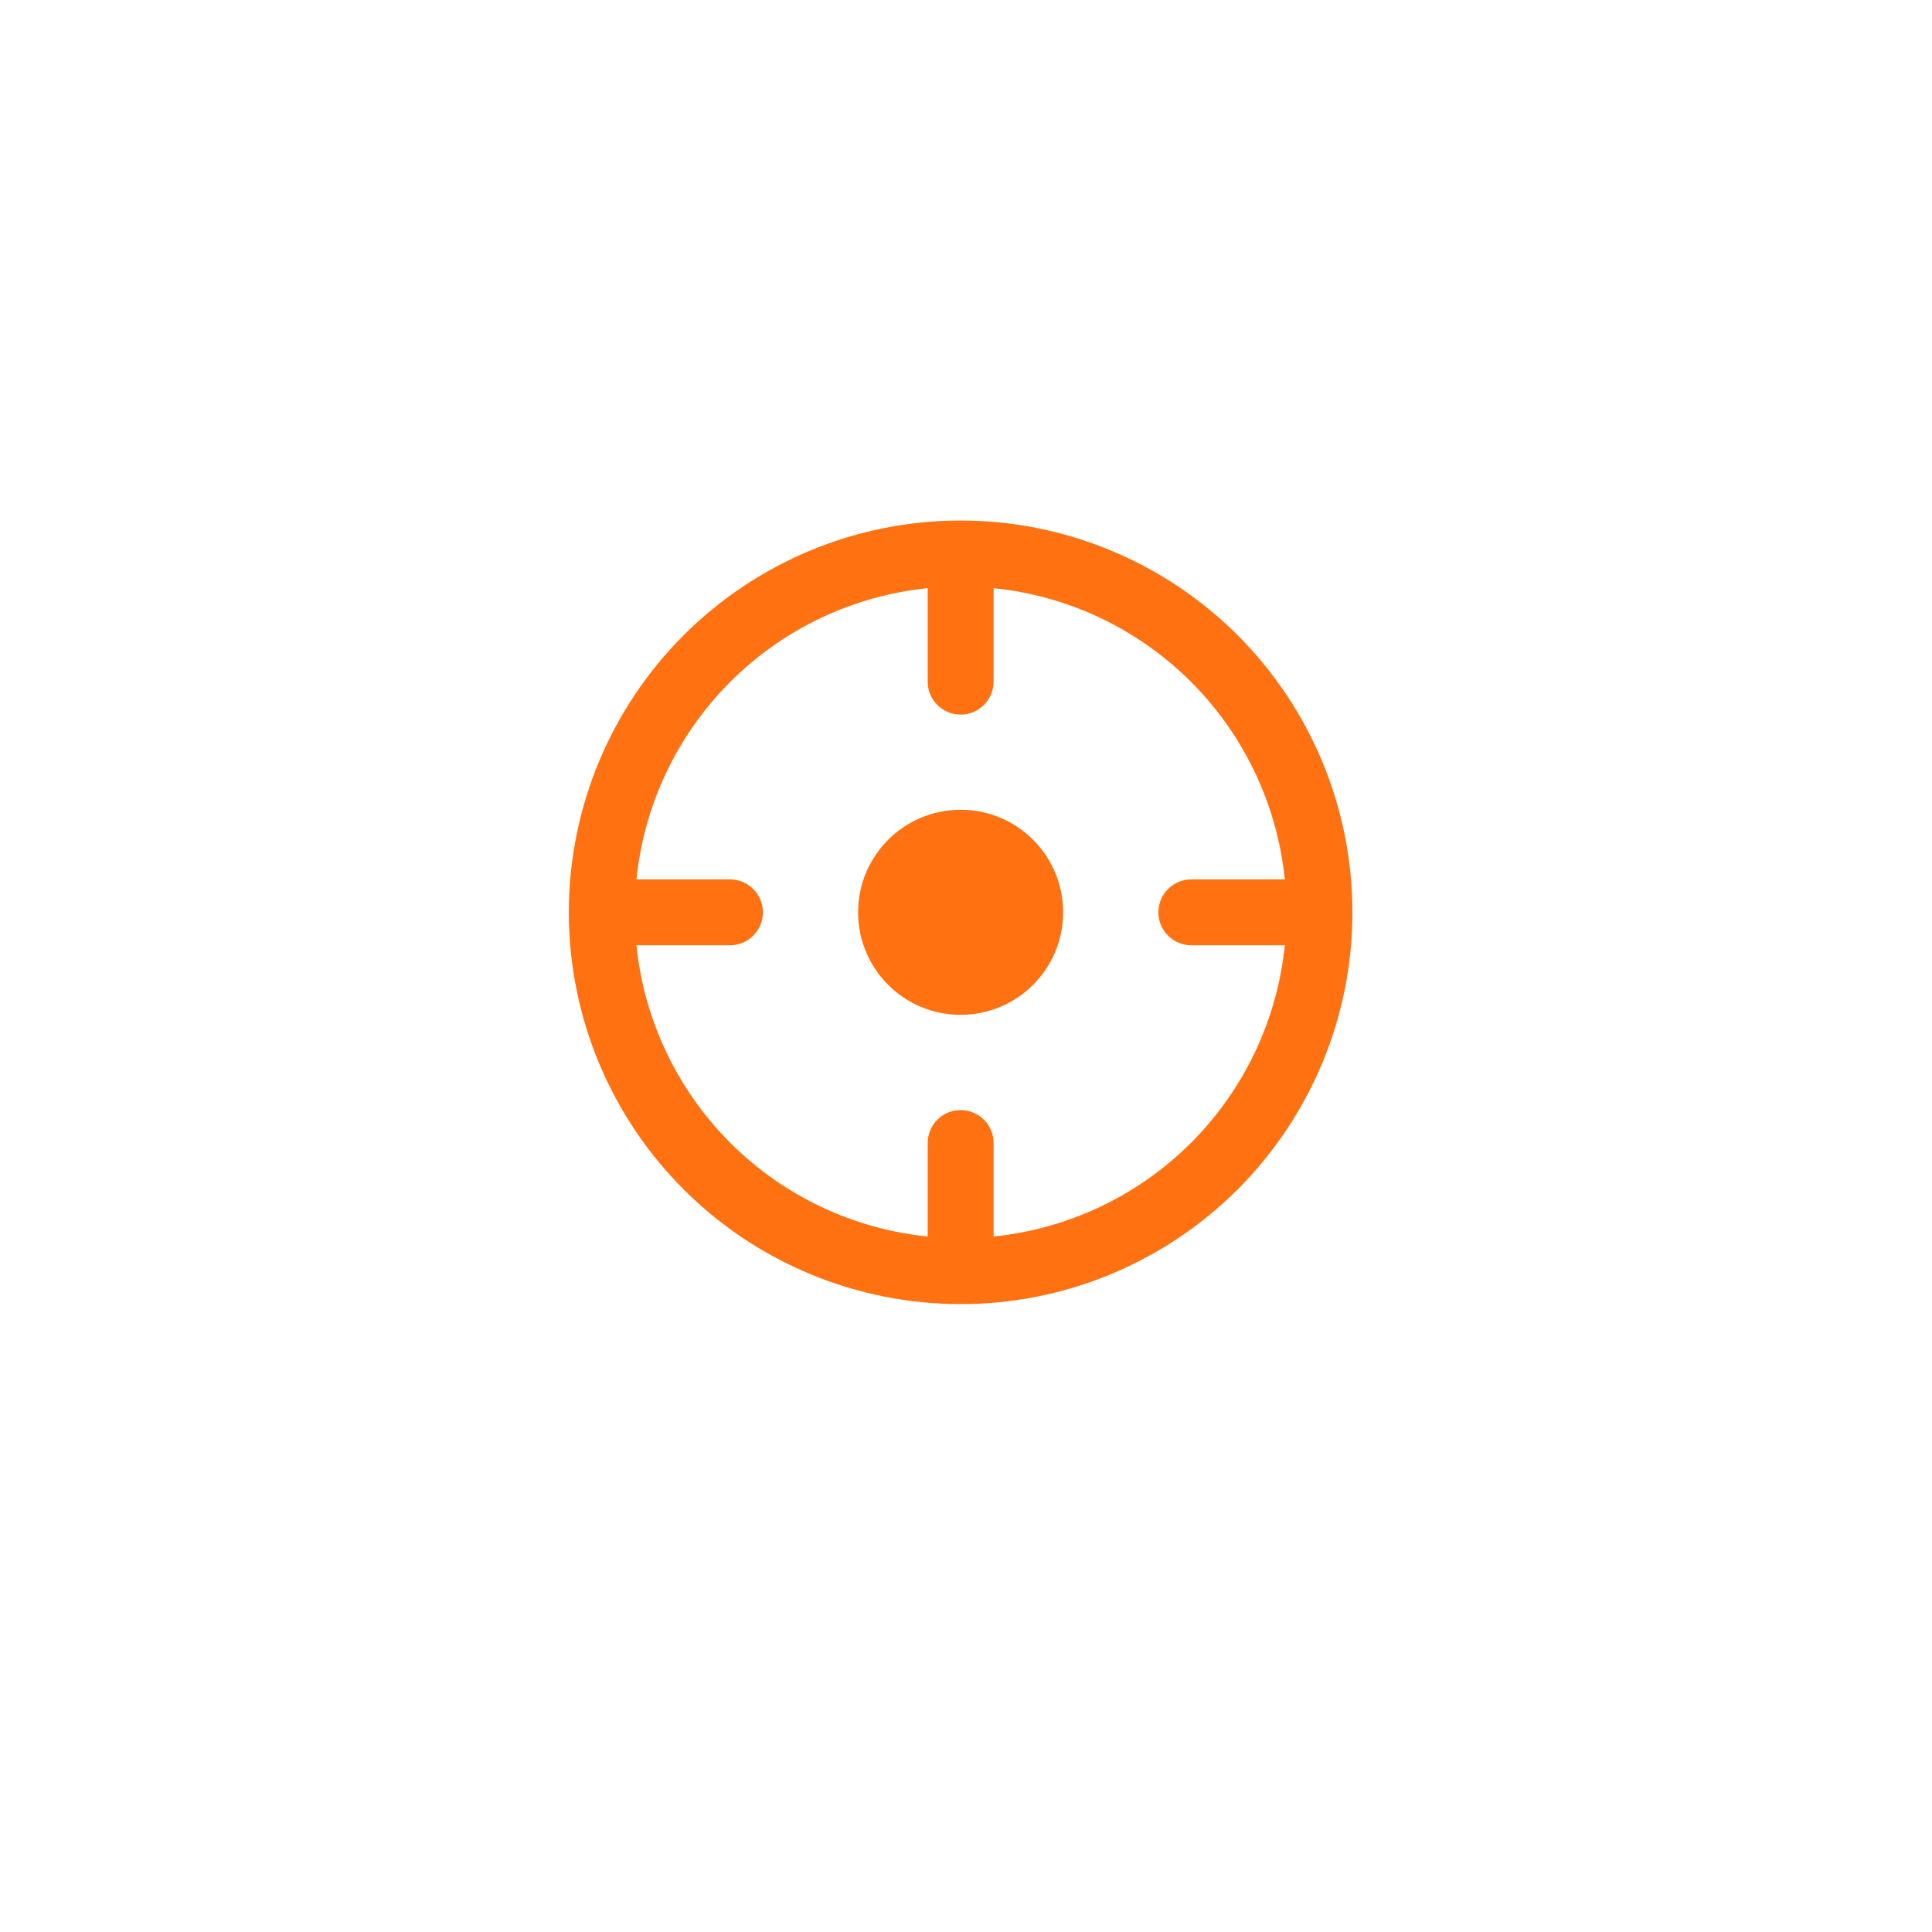 <svg width="40" height="40" viewBox="0 0 40 40" fill="none" xmlns="http://www.w3.org/2000/svg">
<g filter="url(#filter0_d_243_6568)">
<circle cx="20" cy="19" r="15" fill="white"/>
</g>
<path fill-rule="evenodd" clip-rule="evenodd" d="M19.889 10.777C17.738 10.777 15.674 11.632 14.153 13.153C12.632 14.674 11.777 16.738 11.777 18.889C11.777 21.04 12.632 23.103 14.153 24.625C15.674 26.146 17.738 27 19.889 27C20.954 27 22.009 26.791 22.993 26.383C23.977 25.975 24.871 25.378 25.625 24.625C26.378 23.871 26.975 22.977 27.383 21.993C27.791 21.009 28 19.954 28 18.889C28 17.824 27.791 16.769 27.383 15.785C26.975 14.801 26.378 13.906 25.625 13.153C24.871 12.4 23.977 11.802 22.993 11.395C22.009 10.987 20.954 10.777 19.889 10.777ZM15.118 14.118C16.221 13.015 17.668 12.333 19.207 12.177V14.113C19.207 14.49 19.512 14.795 19.889 14.795C20.266 14.795 20.571 14.49 20.571 14.113V12.177C21.223 12.243 21.863 12.404 22.471 12.655C23.289 12.995 24.033 13.492 24.66 14.118C25.286 14.745 25.783 15.488 26.122 16.307C26.374 16.915 26.535 17.555 26.601 18.207H24.665C24.288 18.207 23.983 18.512 23.983 18.889C23.983 19.266 24.288 19.571 24.665 19.571H26.601C26.535 20.223 26.374 20.863 26.122 21.471C25.783 22.289 25.286 23.033 24.66 23.66C24.033 24.286 23.289 24.783 22.471 25.122C21.863 25.374 21.223 25.535 20.571 25.601V23.665C20.571 23.288 20.266 22.983 19.889 22.983C19.512 22.983 19.207 23.288 19.207 23.665V25.601C17.668 25.445 16.221 24.763 15.118 23.66C14.015 22.556 13.333 21.11 13.177 19.571H15.113C15.49 19.571 15.795 19.266 15.795 18.889C15.795 18.512 15.49 18.207 15.113 18.207H13.177C13.333 16.668 14.015 15.222 15.118 14.118ZM19.888 21.011C21.061 21.011 22.011 20.061 22.011 18.888C22.011 17.716 21.061 16.766 19.888 16.766C18.716 16.766 17.766 17.716 17.766 18.888C17.766 20.061 18.716 21.011 19.888 21.011Z" fill="#FF7111"/>
<defs>
<filter id="filter0_d_243_6568" x="0" y="0" width="40" height="40" filterUnits="userSpaceOnUse" color-interpolation-filters="sRGB">
<feFlood flood-opacity="0" result="BackgroundImageFix"/>
<feColorMatrix in="SourceAlpha" type="matrix" values="0 0 0 0 0 0 0 0 0 0 0 0 0 0 0 0 0 0 127 0" result="hardAlpha"/>
<feOffset dy="1"/>
<feGaussianBlur stdDeviation="2.5"/>
<feComposite in2="hardAlpha" operator="out"/>
<feColorMatrix type="matrix" values="0 0 0 0 0.063 0 0 0 0 0.063 0 0 0 0 0.078 0 0 0 0.2 0"/>
<feBlend mode="normal" in2="BackgroundImageFix" result="effect1_dropShadow_243_6568"/>
<feBlend mode="normal" in="SourceGraphic" in2="effect1_dropShadow_243_6568" result="shape"/>
</filter>
</defs>
</svg>
